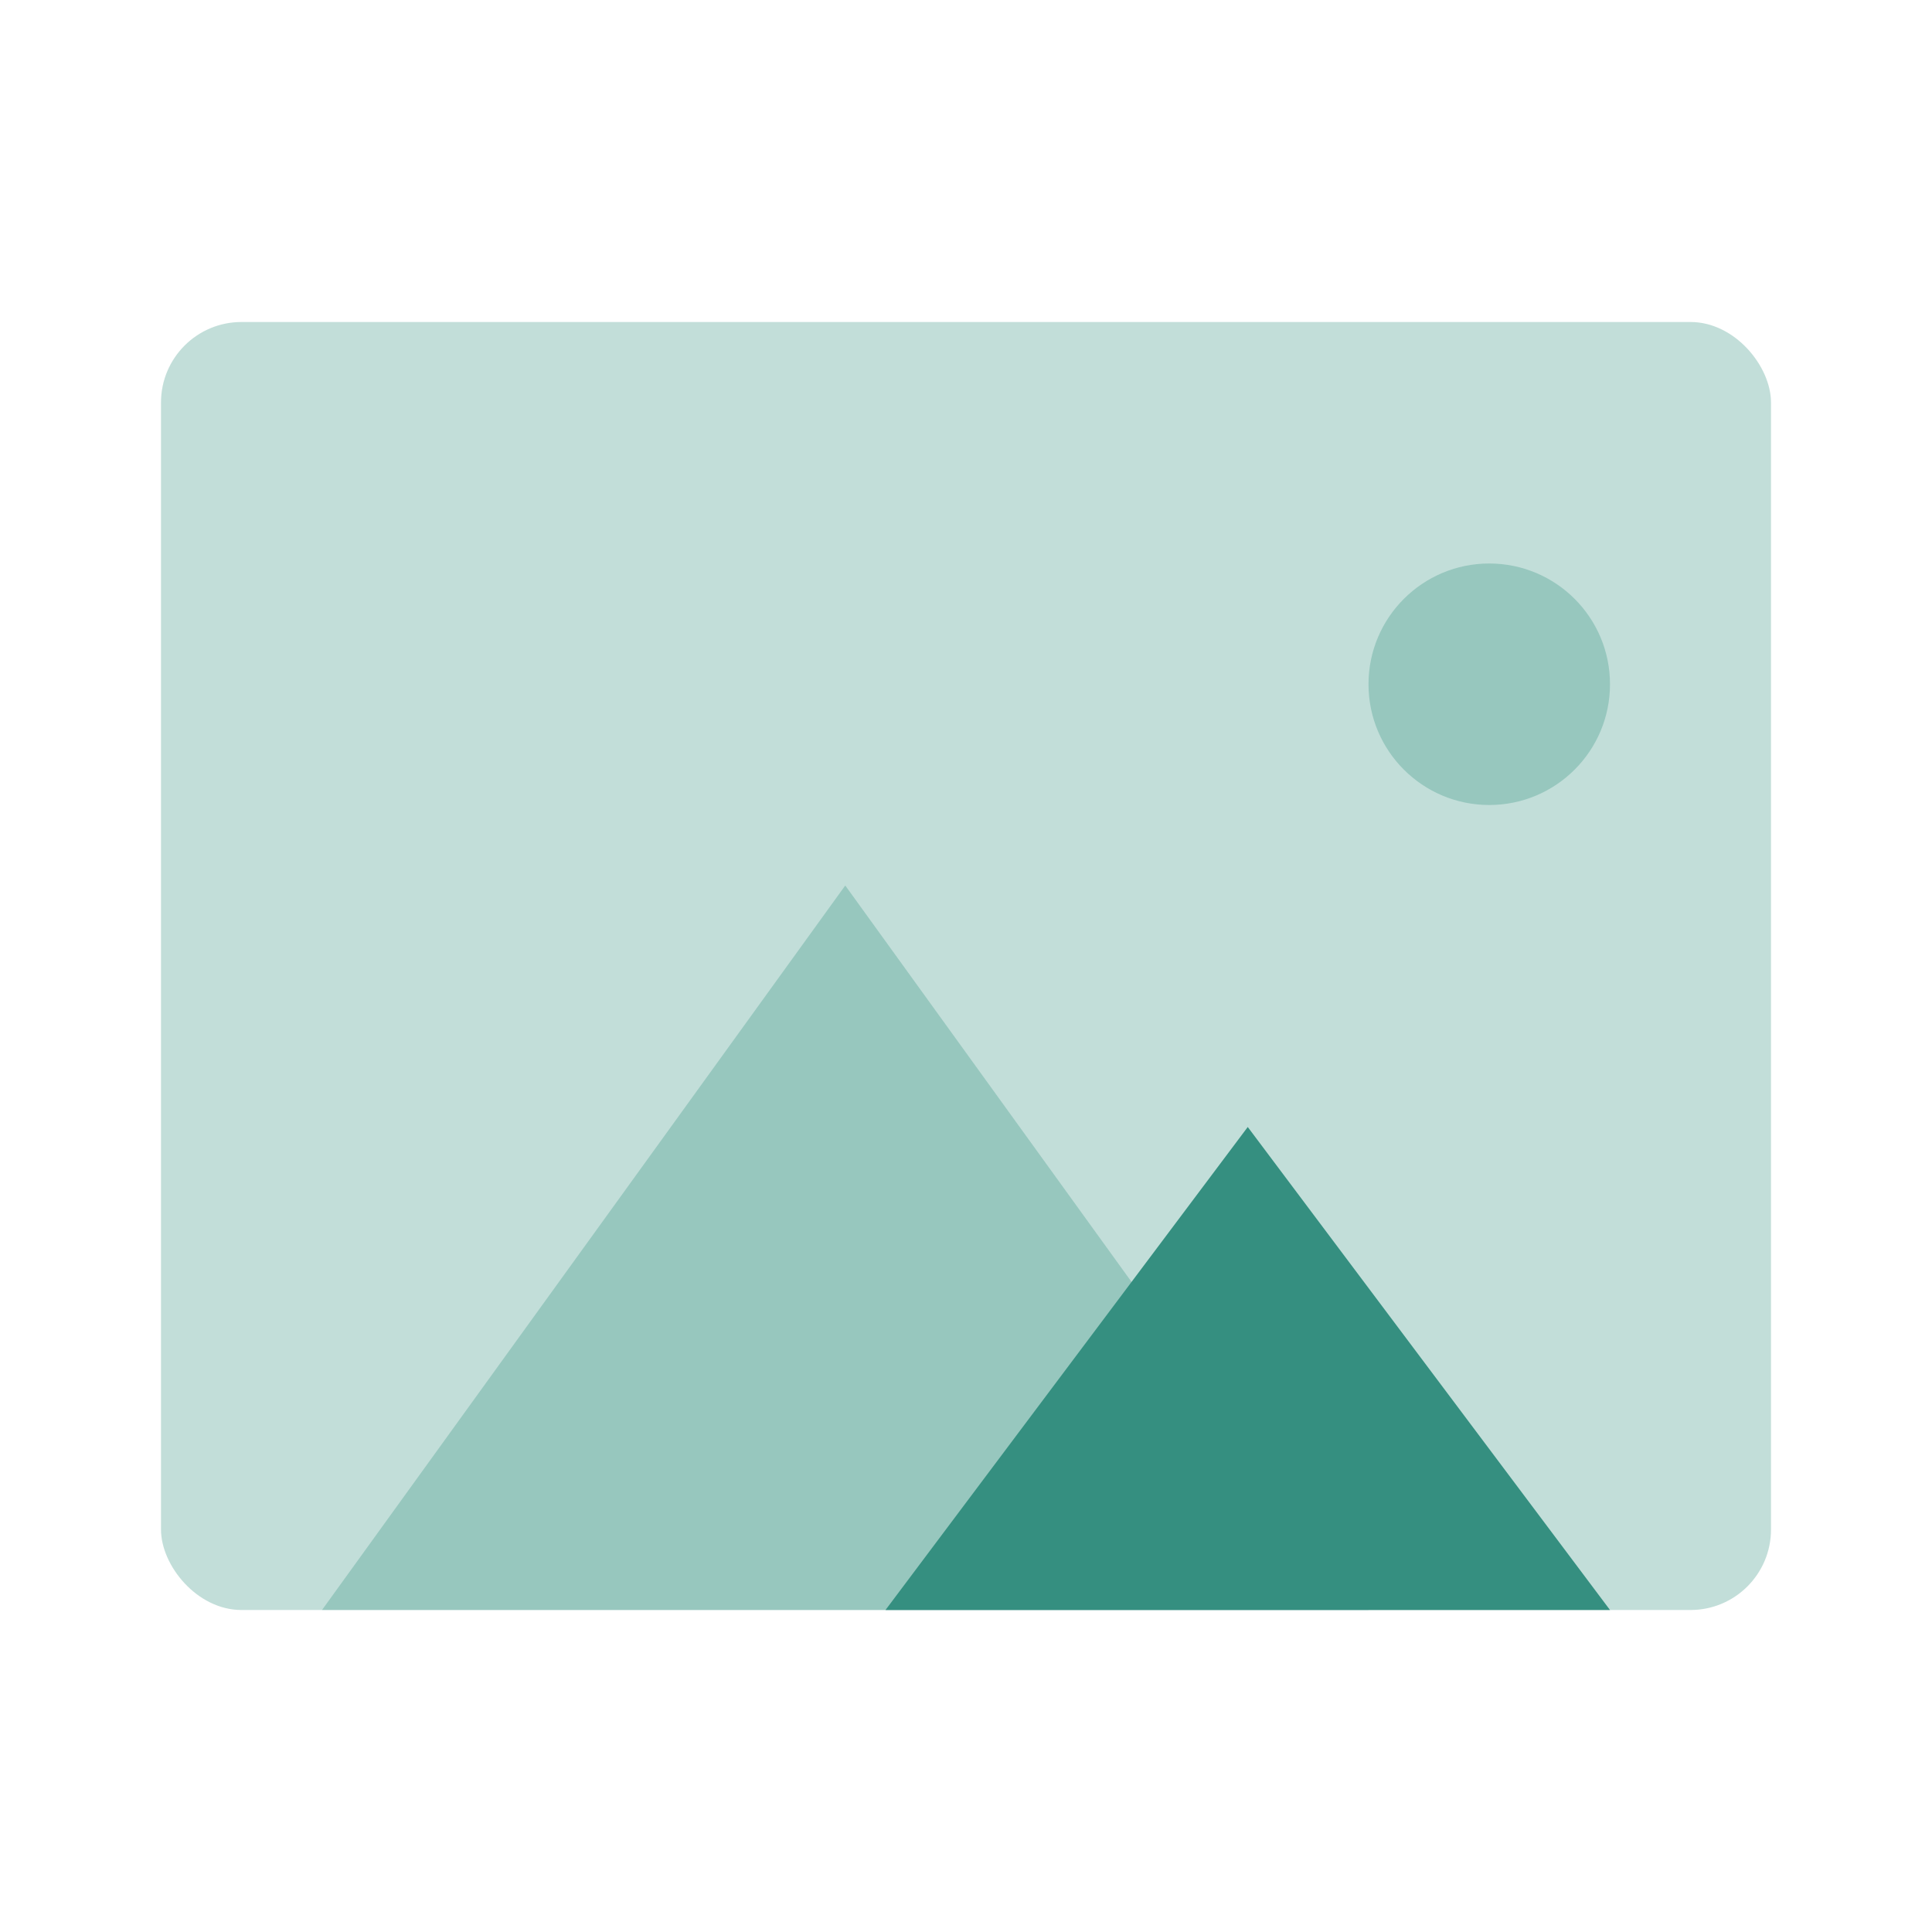 <svg width="48" height="48" viewBox="0 0 48 48" fill="none" xmlns="http://www.w3.org/2000/svg">
<rect opacity="0.3" x="4" y="8" width="40" height="32" rx="2" fill="#358f80"/>
<path opacity="0.3" fill-rule="evenodd" clip-rule="evenodd" d="M8 40L21 22L34 40H8Z" fill="#358f80"/>
<path fill-rule="evenodd" clip-rule="evenodd" d="M22 40L31 28L40 40H22Z" fill="#358f80"/>
<path opacity="0.3" fill-rule="evenodd" clip-rule="evenodd" d="M37 20C38.657 20 40 18.657 40 17C40 15.343 38.657 14 37 14C35.343 14 34 15.343 34 17C34 18.657 35.343 20 37 20Z" fill="#358f80"/>
</svg>
